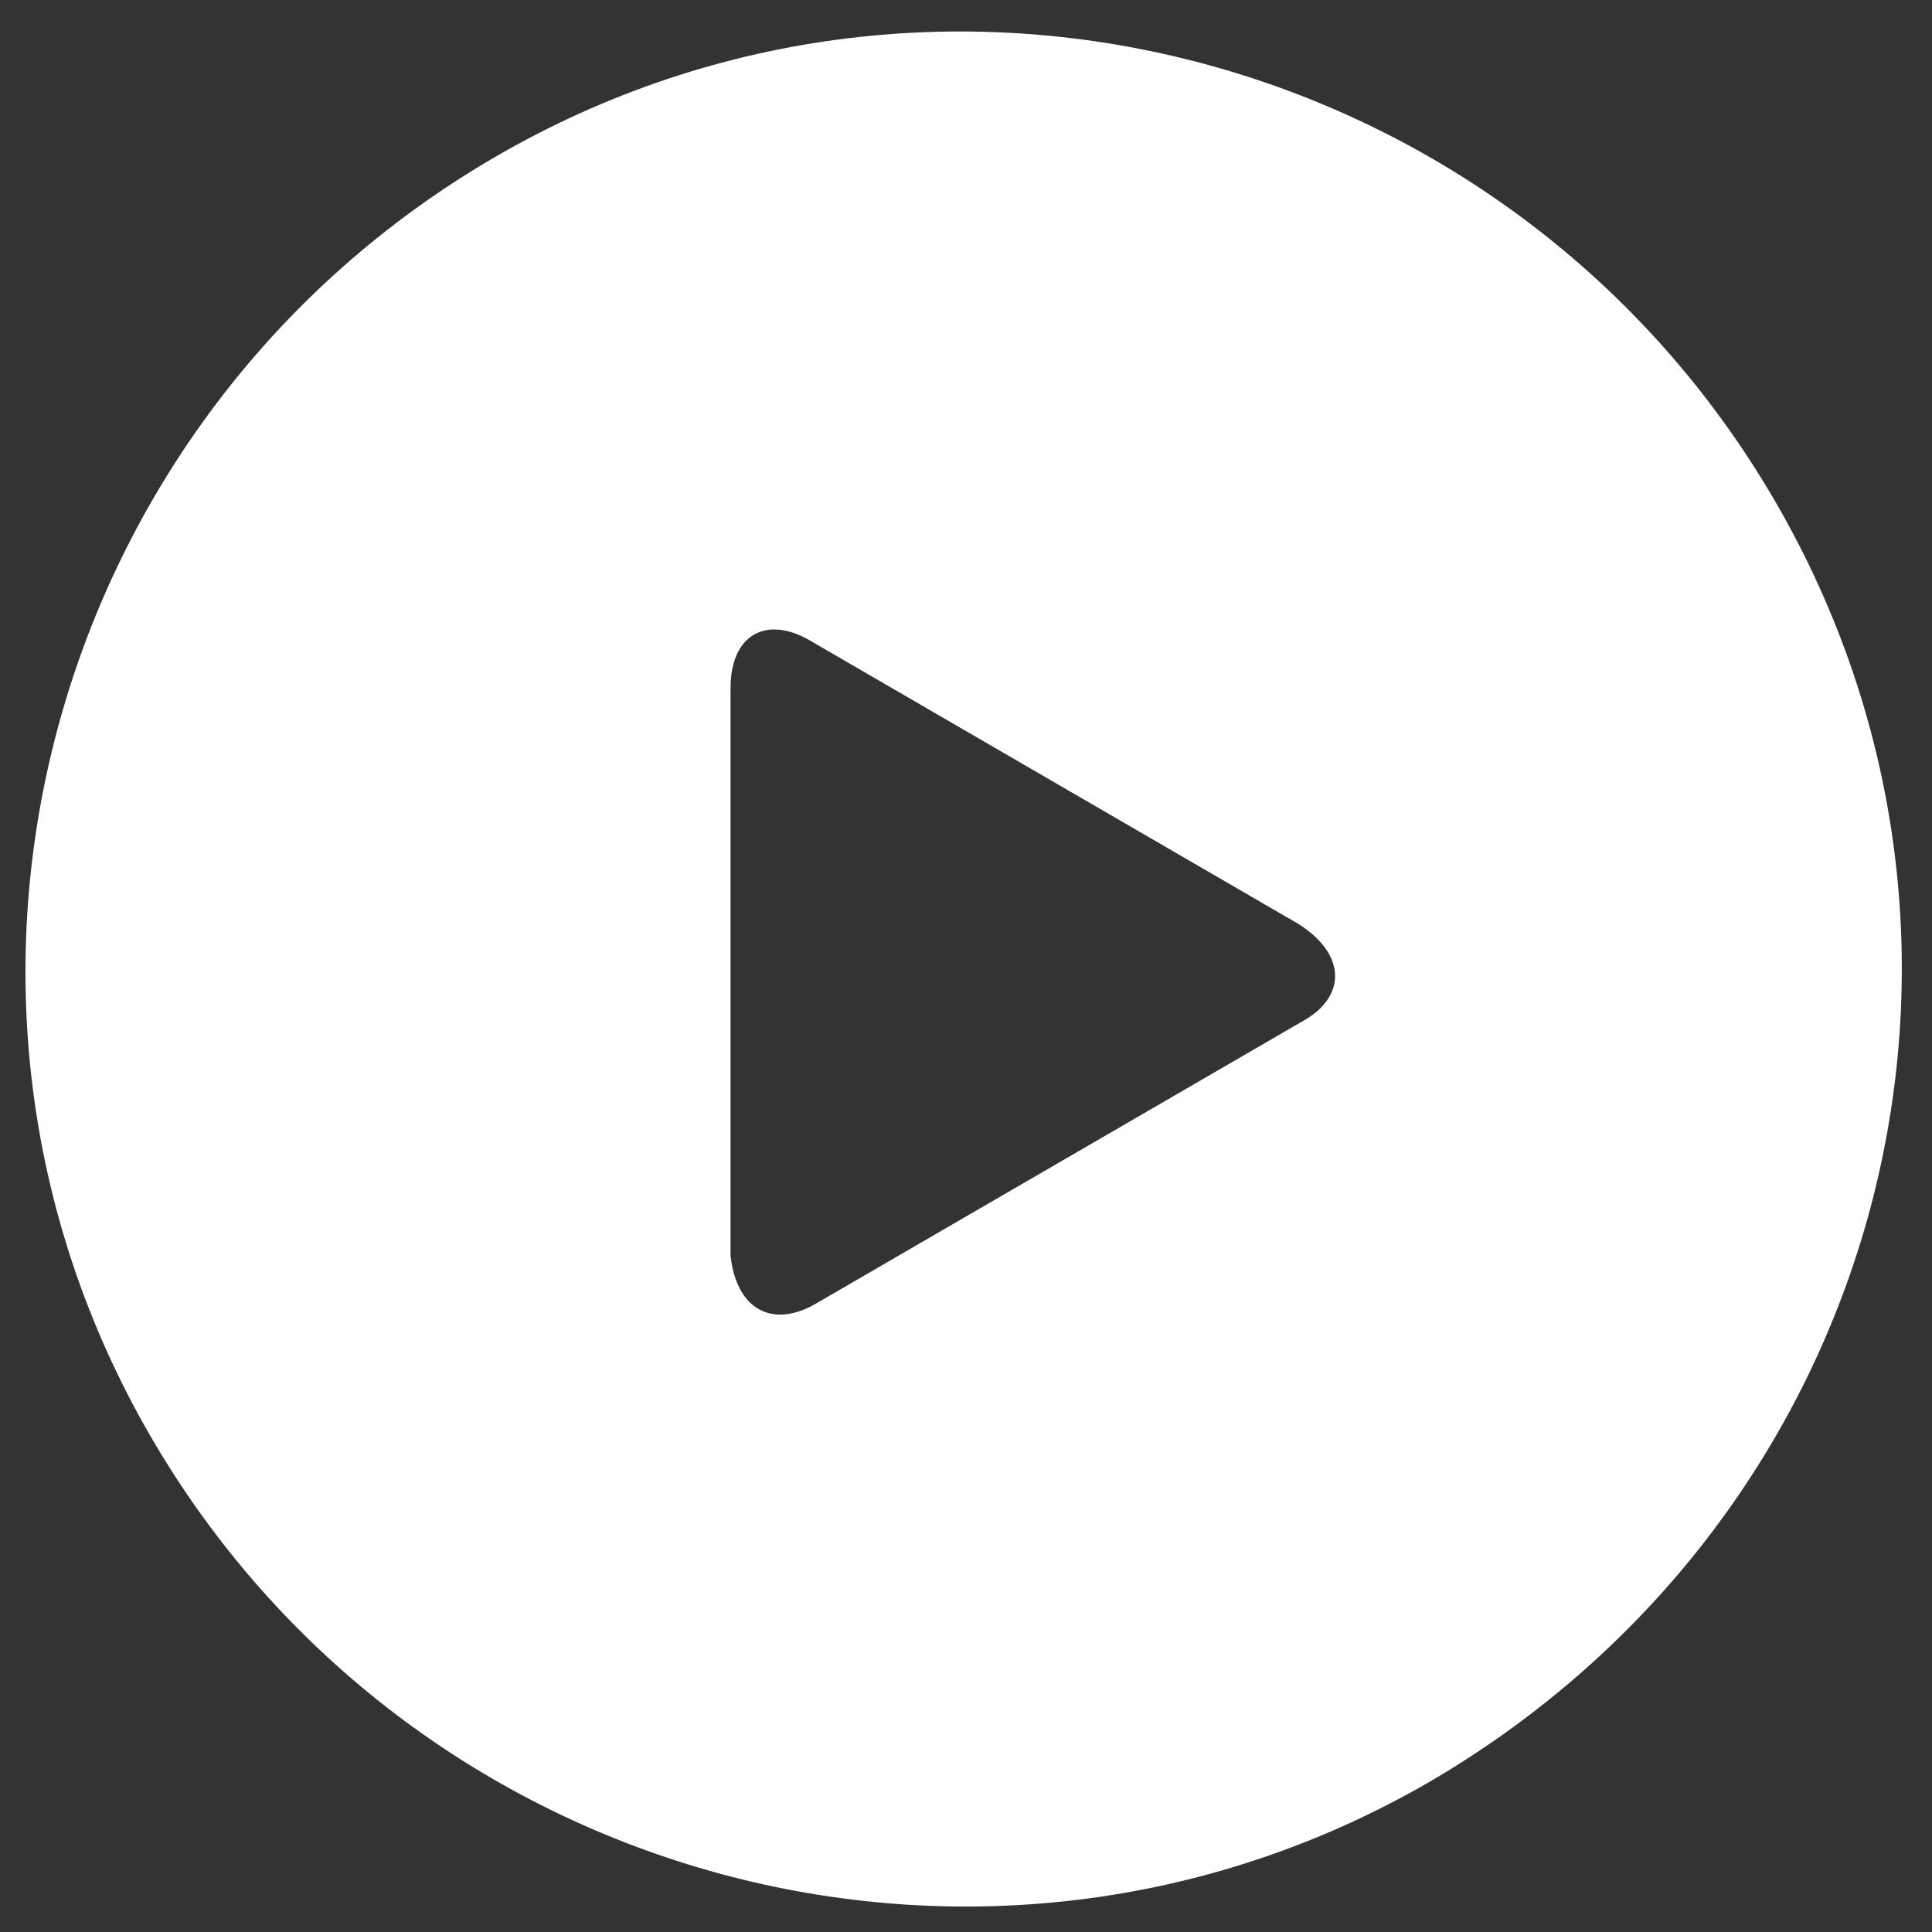 <?xml version="1.0" encoding="utf-8"?>
<!-- Generator: Adobe Illustrator 21.0.0, SVG Export Plug-In . SVG Version: 6.00 Build 0)  -->
<svg version="1.1" id="Layer_1" xmlns="http://www.w3.org/2000/svg" xmlns:xlink="http://www.w3.org/1999/xlink" x="0px" y="0px"
	 viewBox="0 0 32 32" style="enable-background:new 0 0 32 32;" xml:space="preserve">
<rect x="0" y="0" width="32" height="32" fill="#333333" stroke="none"/>
<style type="text/css">
	.st0{fill:#FFFFFF;}
</style>
<path class="st0" d="M29.4,8.3c-4.3-7.4-13.8-10-21.2-5.7c-7.4,4.3-10,13.8-5.7,21.2c4.3,7.4,13.8,10,21.2,5.7
	C31.2,25.1,33.7,15.7,29.4,8.3z M21.6,16.9l-8.1,4.7c-0.7,0.4-1.3,0.1-1.4-0.8l0-9.4c0-0.9,0.6-1.2,1.3-0.8l8.1,4.7
	C22.3,15.8,22.3,16.5,21.6,16.9z"/>
</svg>
